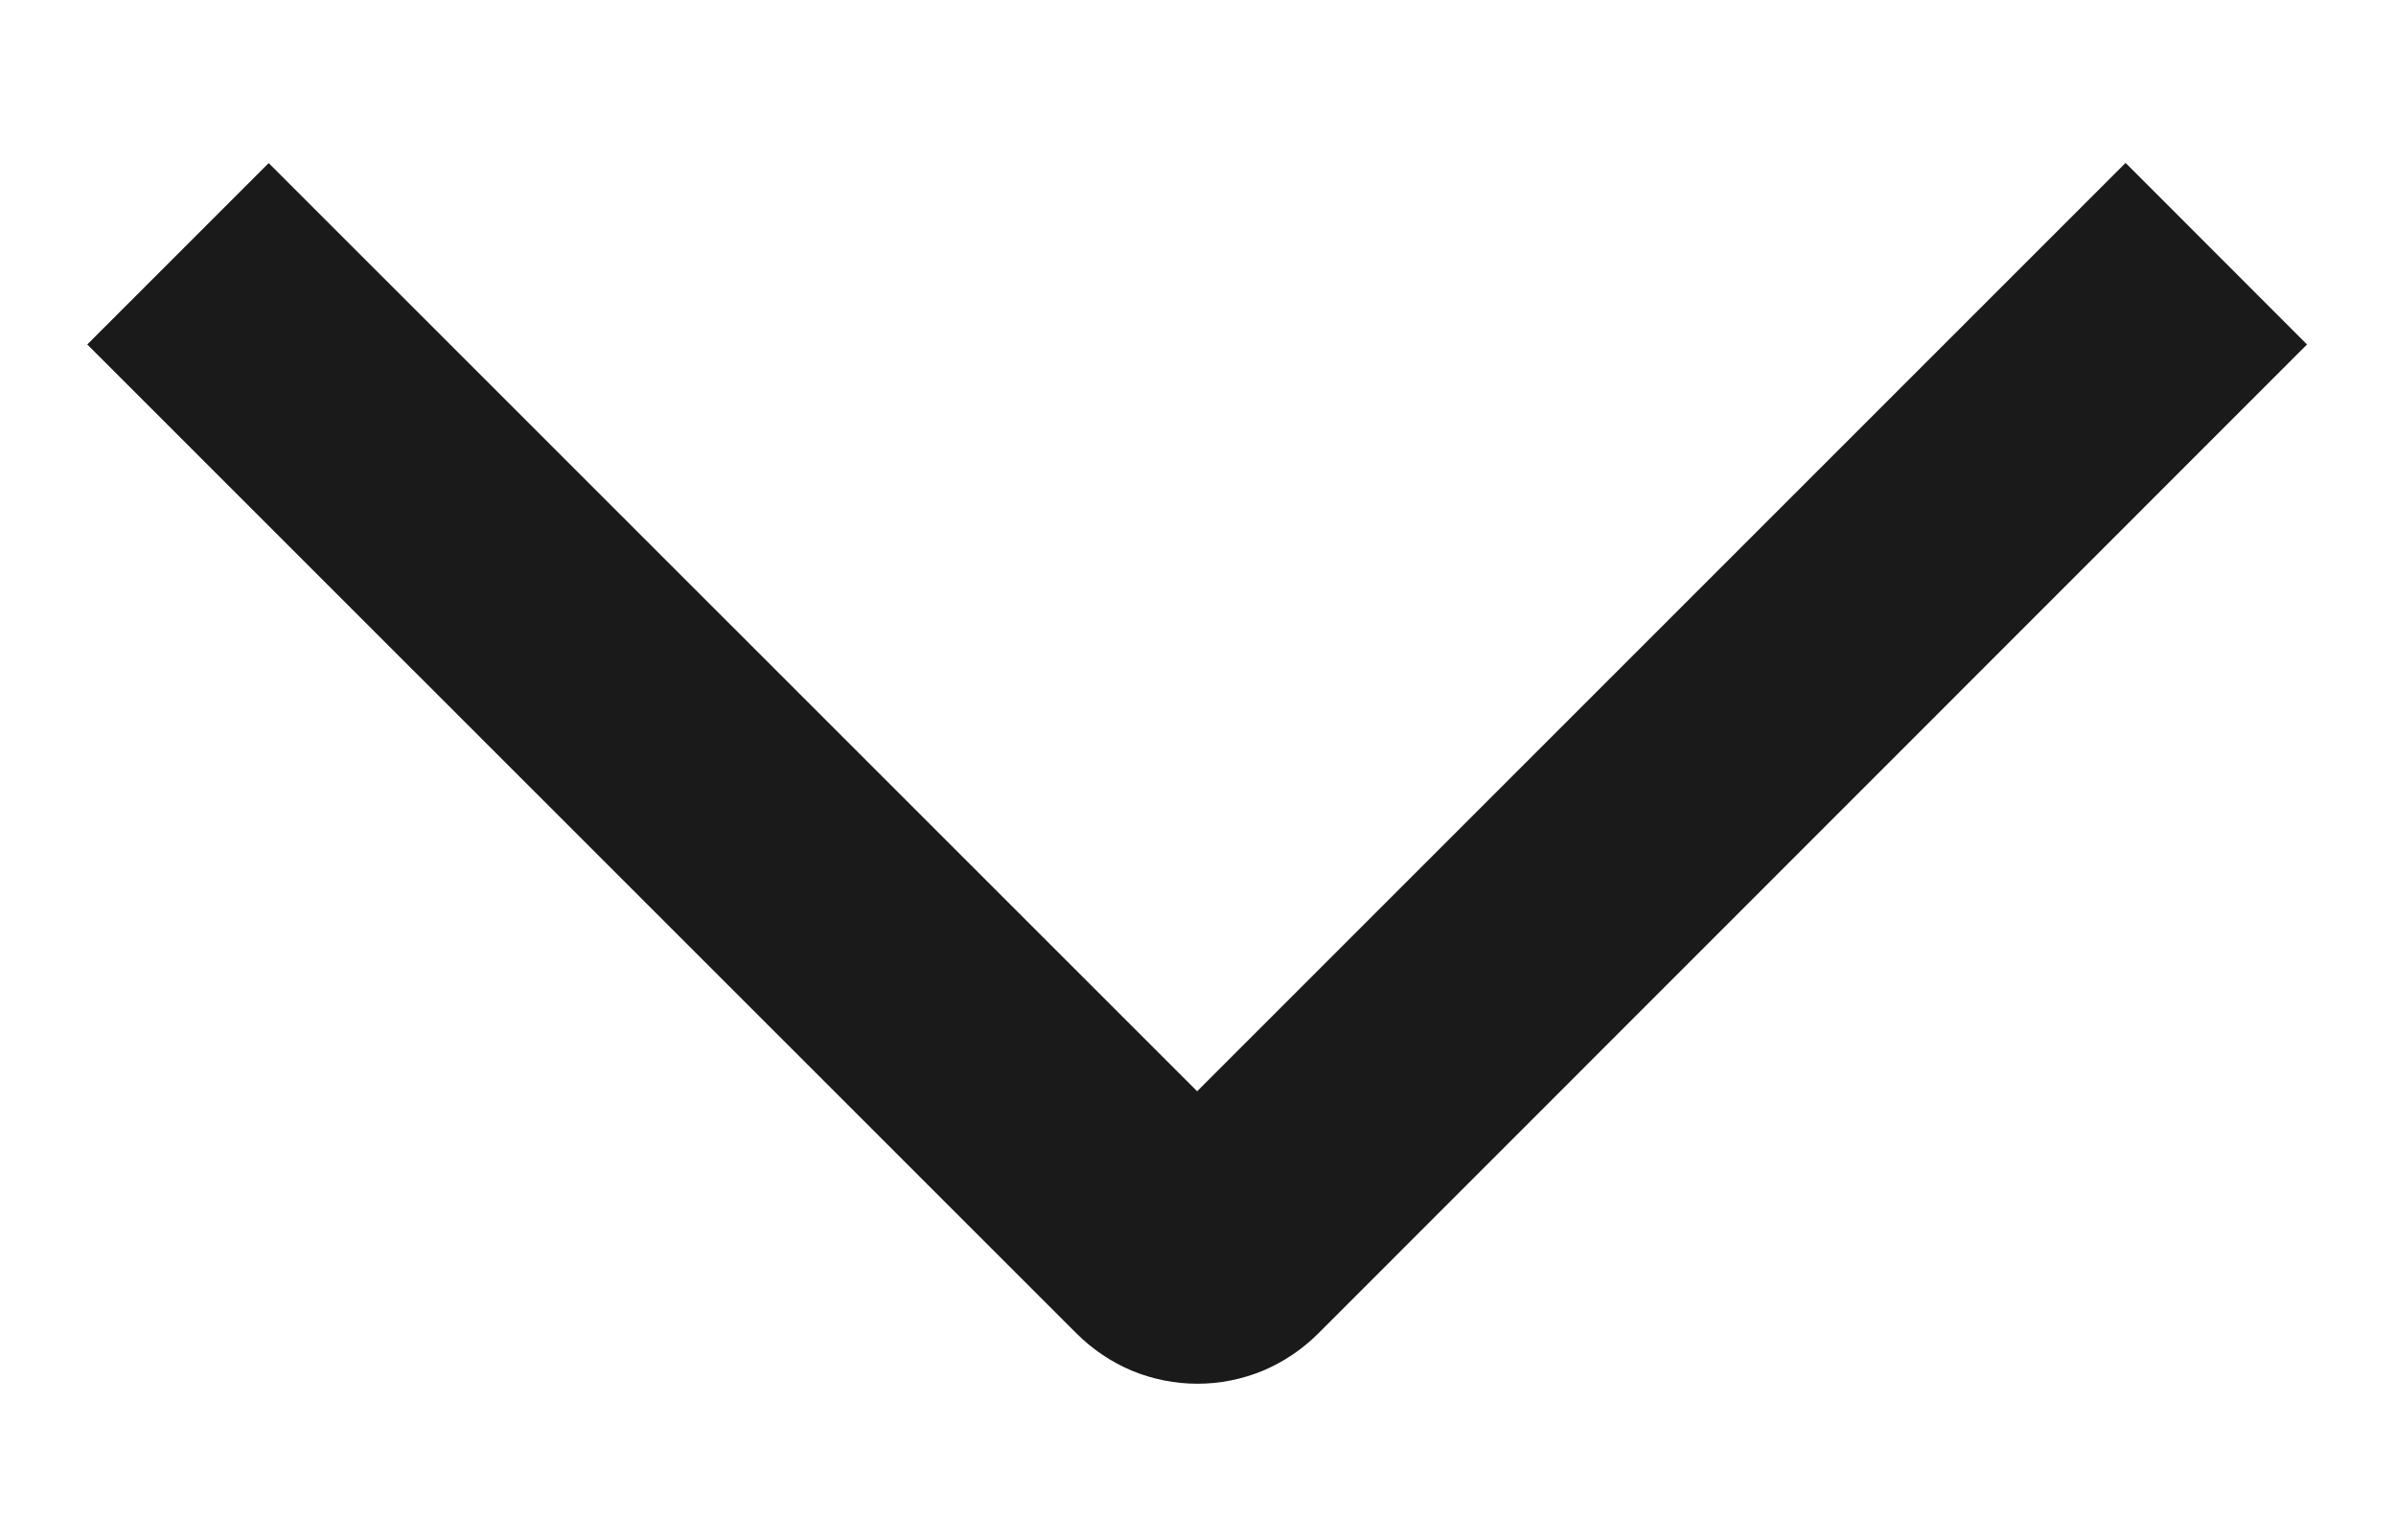 <svg width="14" height="9" viewBox="0 0 14 9" fill="none" xmlns="http://www.w3.org/2000/svg">
<path d="M12.42 0.952L13.48 2.013L7.703 7.792C7.61 7.885 7.5 7.959 7.379 8.01C7.258 8.06 7.128 8.086 6.997 8.086C6.865 8.086 6.735 8.06 6.614 8.01C6.493 7.959 6.383 7.885 6.29 7.792L0.51 2.013L1.57 0.953L6.995 6.377L12.42 0.952Z" fill="#1A1A1A"/>
</svg>
